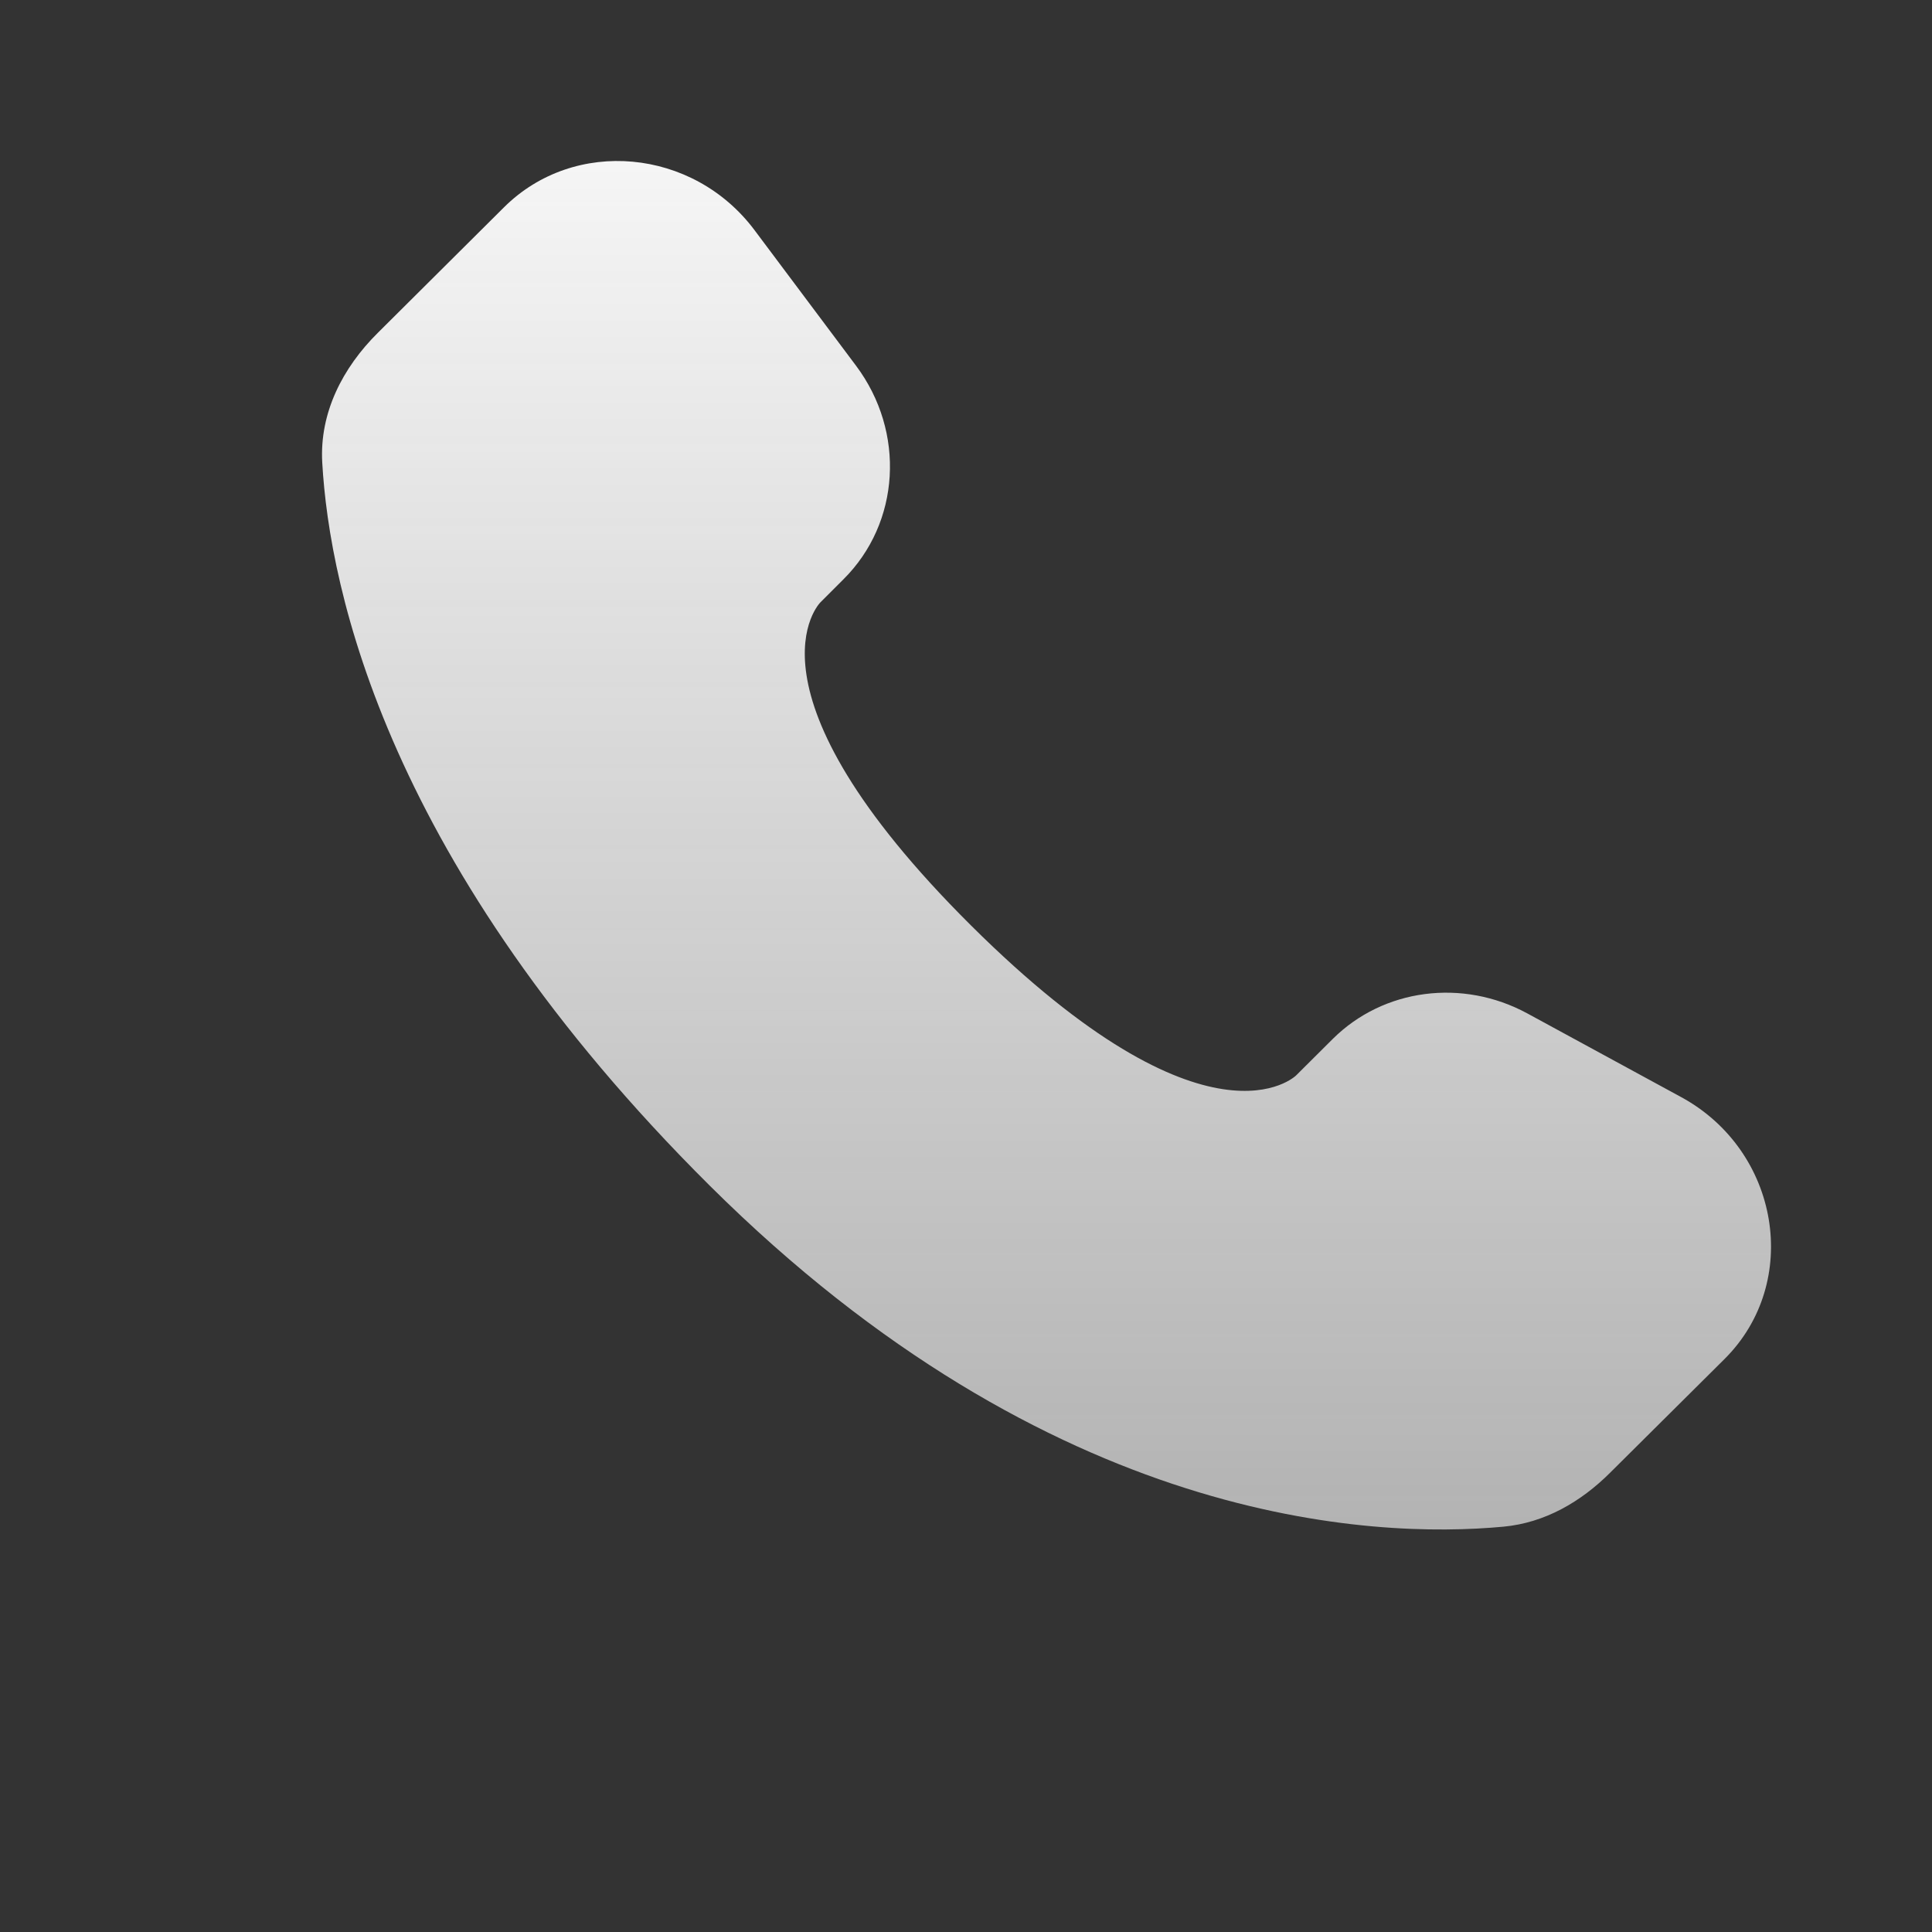 <svg viewBox="0 0 24 24" xmlns="http://www.w3.org/2000/svg" id="mail">
    <rect x="0" y="0" width="24" height="24" fill="#333333" stroke="none"/>
    <path fill="url(#paint0_linear_14_61)"
          d="M16.556 12.906L16.101 13.359C16.101 13.359 15.018 14.435 12.063 11.497C9.108 8.559 10.191 7.483 10.191 7.483L10.477 7.197C11.184 6.495 11.251 5.367 10.634 4.543L9.373 2.859C8.61 1.84 7.136 1.705 6.261 2.575L4.692 4.136C4.258 4.567 3.968 5.126 4.003 5.746C4.093 7.332 4.811 10.745 8.815 14.727C13.062 18.949 17.047 19.117 18.676 18.965C19.192 18.917 19.64 18.655 20.001 18.295L21.422 16.883C22.381 15.93 22.11 14.295 20.883 13.628L18.973 12.589C18.167 12.152 17.186 12.28 16.556 12.906Z"/>
    <defs>
        <linearGradient id="paint0_linear_14_61" x1="18.872" y1="0" x2="18.872" y2="42"
                        gradientUnits="userSpaceOnUse">
            <stop stop-color="#FDFDFD"/>
            <stop offset="1" stop-color="white" stop-opacity="0.18"/>
        </linearGradient>
    </defs>
</svg>
